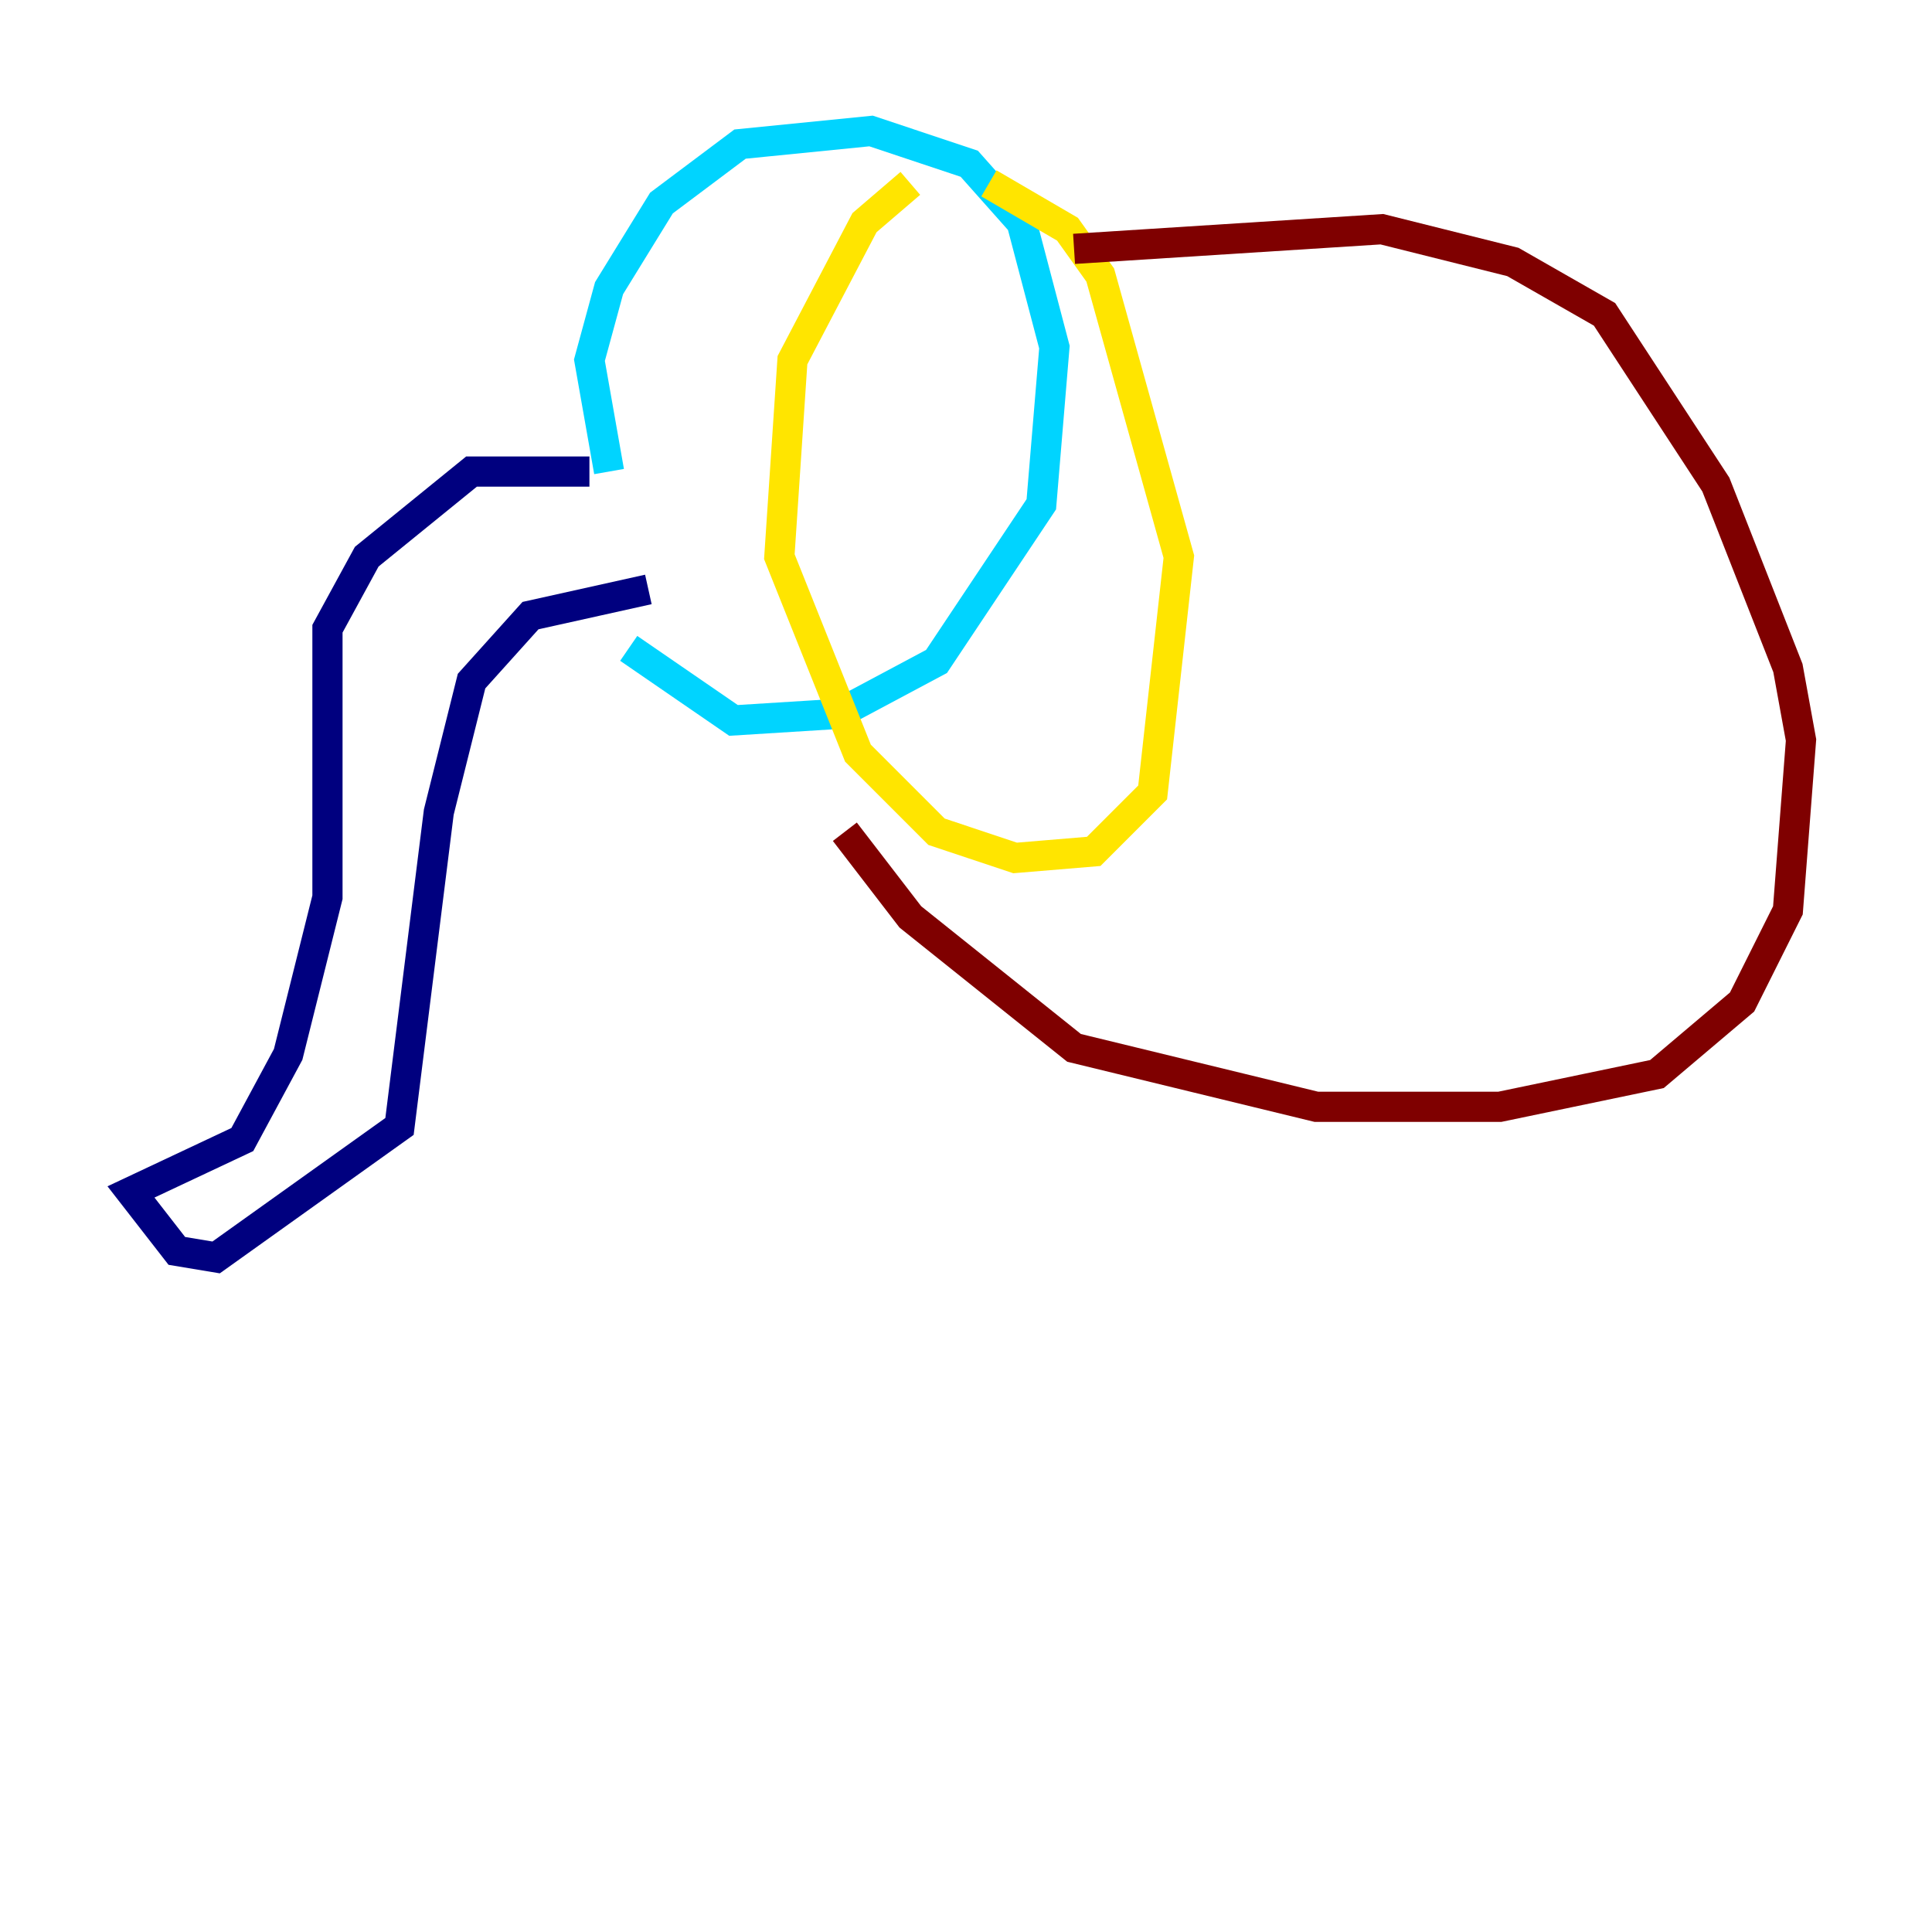 <?xml version="1.0" encoding="utf-8" ?>
<svg baseProfile="tiny" height="128" version="1.2" viewBox="0,0,128,128" width="128" xmlns="http://www.w3.org/2000/svg" xmlns:ev="http://www.w3.org/2001/xml-events" xmlns:xlink="http://www.w3.org/1999/xlink"><defs /><polyline fill="none" points="39.051,31.241 31.241,31.241 24.298,36.881 21.695,41.654 21.695,59.444 19.091,69.858 16.054,75.498 8.678,78.969 11.715,82.875 14.319,83.308 26.468,74.63 29.071,53.803 31.241,45.125 35.146,40.786 42.956,39.051" stroke="#00007f" stroke-width="2" /><polyline fill="none" points="40.352,31.241 39.051,23.864 40.352,19.091 43.824,13.451 49.031,9.546 57.709,8.678 64.217,10.848 67.688,14.752 69.858,22.997 68.99,33.41 62.047,43.824 55.539,47.295 48.597,47.729 41.654,42.956" stroke="#00d4ff" stroke-width="2" /><polyline fill="none" points="60.312,12.149 57.275,14.752 52.502,23.864 51.634,36.881 56.841,49.898 62.047,55.105 67.254,56.841 72.461,56.407 76.366,52.502 78.102,36.881 72.895,18.224 70.725,15.186 65.519,12.149" stroke="#ffe500" stroke-width="2" /><polyline fill="none" points="71.159,16.488 91.552,15.186 100.231,17.356 106.305,20.827 113.681,32.108 118.454,44.258 119.322,49.031 118.454,60.312 115.417,66.386 109.776,71.159 99.363,73.329 87.214,73.329 71.159,69.424 60.312,60.746 55.973,55.105" stroke="#7f0000" stroke-width="2" /></svg>
